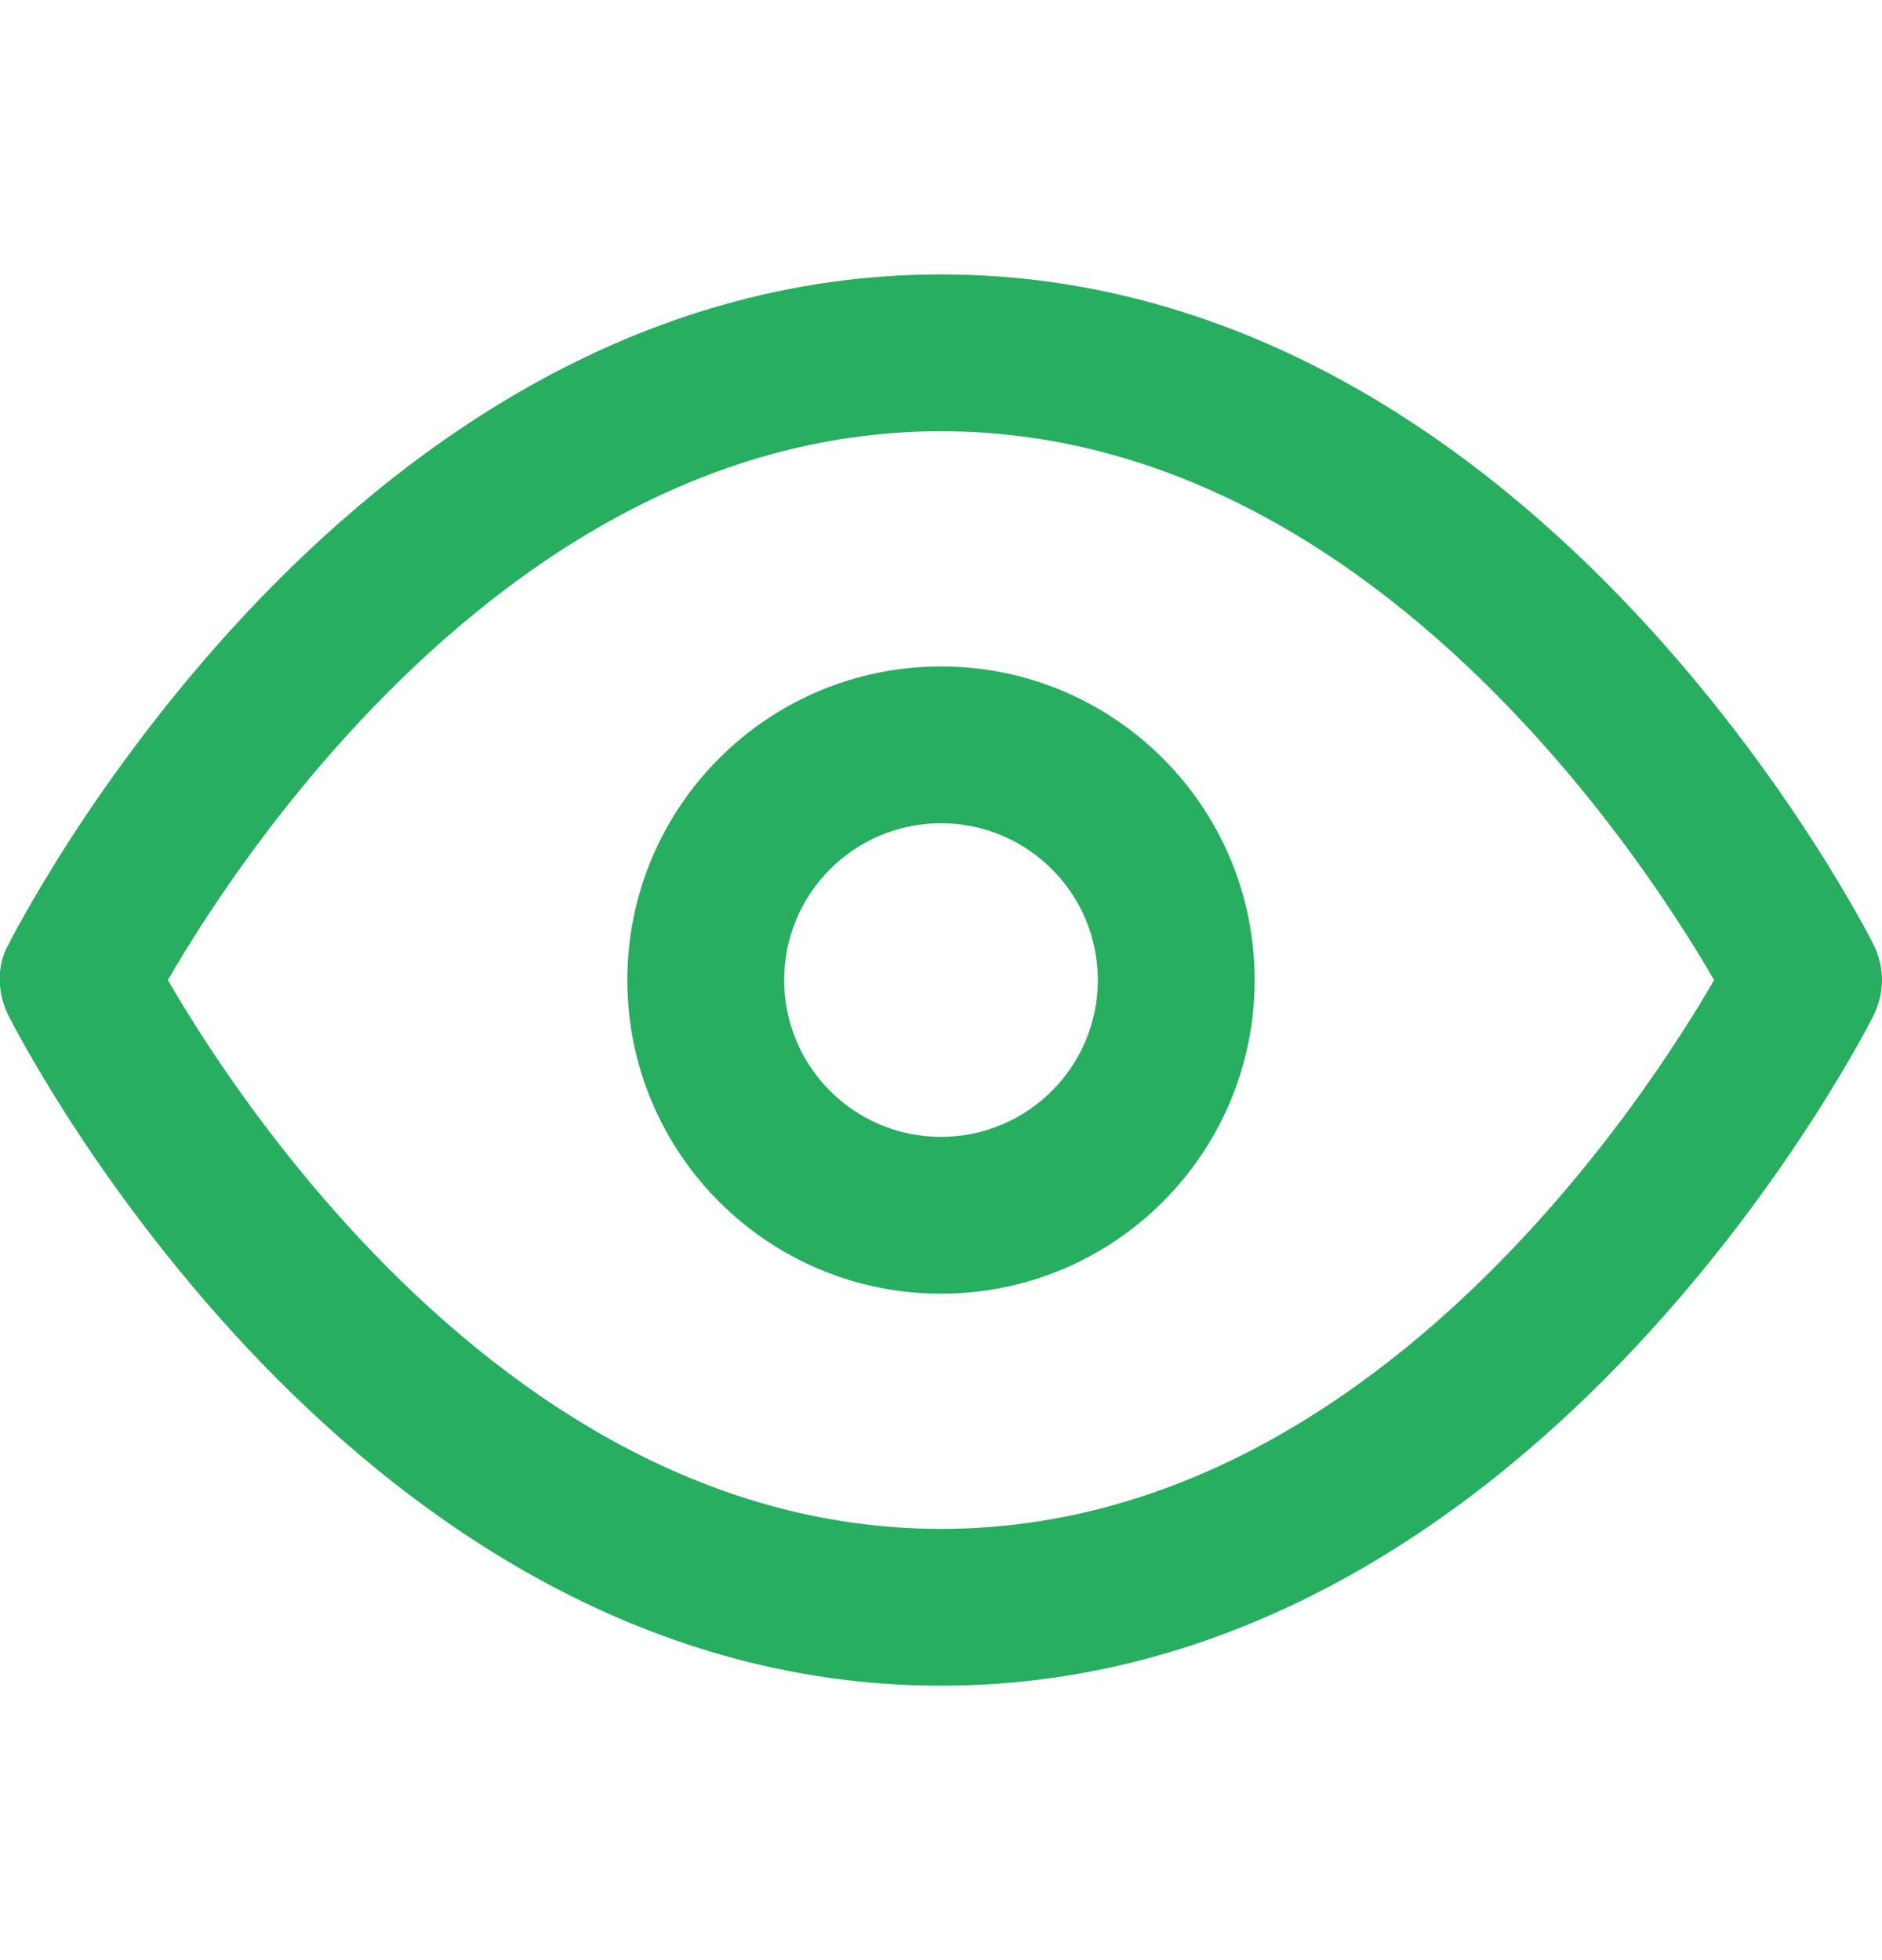 <svg width="24" height="25" viewBox="0 0 24 25" fill="none" xmlns="http://www.w3.org/2000/svg"><path d="M8 12.5C8 10.291 9.791 8.5 12 8.5C14.209 8.5 16 10.291 16 12.5C16 14.709 14.209 16.5 12 16.5C9.791 16.5 8 14.709 8 12.5ZM14 12.5C14 11.395 13.104 10.5 12 10.5C10.895 10.5 10 11.395 10 12.5C10 13.605 10.895 14.5 12 14.5C13.104 14.5 14 13.605 14 12.5Z" fill="#27AE60"/><path d="M23.894 12.052C23.964 12.193 24 12.347 24 12.5C24 12.661 23.96 12.814 23.889 12.958C23.824 13.085 23.756 13.21 23.686 13.334C23.554 13.568 23.36 13.899 23.105 14.293C22.598 15.079 21.843 16.129 20.854 17.184C18.895 19.274 15.899 21.5 12 21.5C8.1 21.5 5.104 19.274 3.145 17.184C2.157 16.129 1.402 15.079 0.894 14.293C0.64 13.899 0.446 13.568 0.314 13.334C0.243 13.208 0.173 13.08 0.107 12.951C-0.03 12.679 -0.05 12.321 0.106 12.051C0.172 11.921 0.242 11.793 0.314 11.666C0.446 11.432 0.64 11.101 0.894 10.707C1.402 9.921 2.157 8.871 3.145 7.816C5.104 5.726 8.1 3.5 12 3.5C15.899 3.5 18.895 5.726 20.854 7.816C21.843 8.871 22.598 9.921 23.105 10.707C23.36 11.101 23.554 11.432 23.686 11.666C23.757 11.792 23.828 11.919 23.892 12.049L23.894 12.052ZM2.574 13.207C3.035 13.921 3.718 14.871 4.604 15.816C6.395 17.726 8.899 19.5 12 19.5C15.1 19.5 17.604 17.726 19.395 15.816C20.282 14.871 20.964 13.921 21.425 13.207C21.605 12.93 21.75 12.689 21.859 12.5C21.75 12.311 21.605 12.07 21.425 11.793C20.964 11.079 20.282 10.129 19.395 9.184C17.604 7.274 15.1 5.5 12 5.5C8.899 5.5 6.395 7.274 4.604 9.184C3.718 10.129 3.035 11.079 2.574 11.793C2.395 12.07 2.25 12.311 2.141 12.5C2.25 12.689 2.395 12.93 2.574 13.207Z" fill="#27AE60"/></svg>
